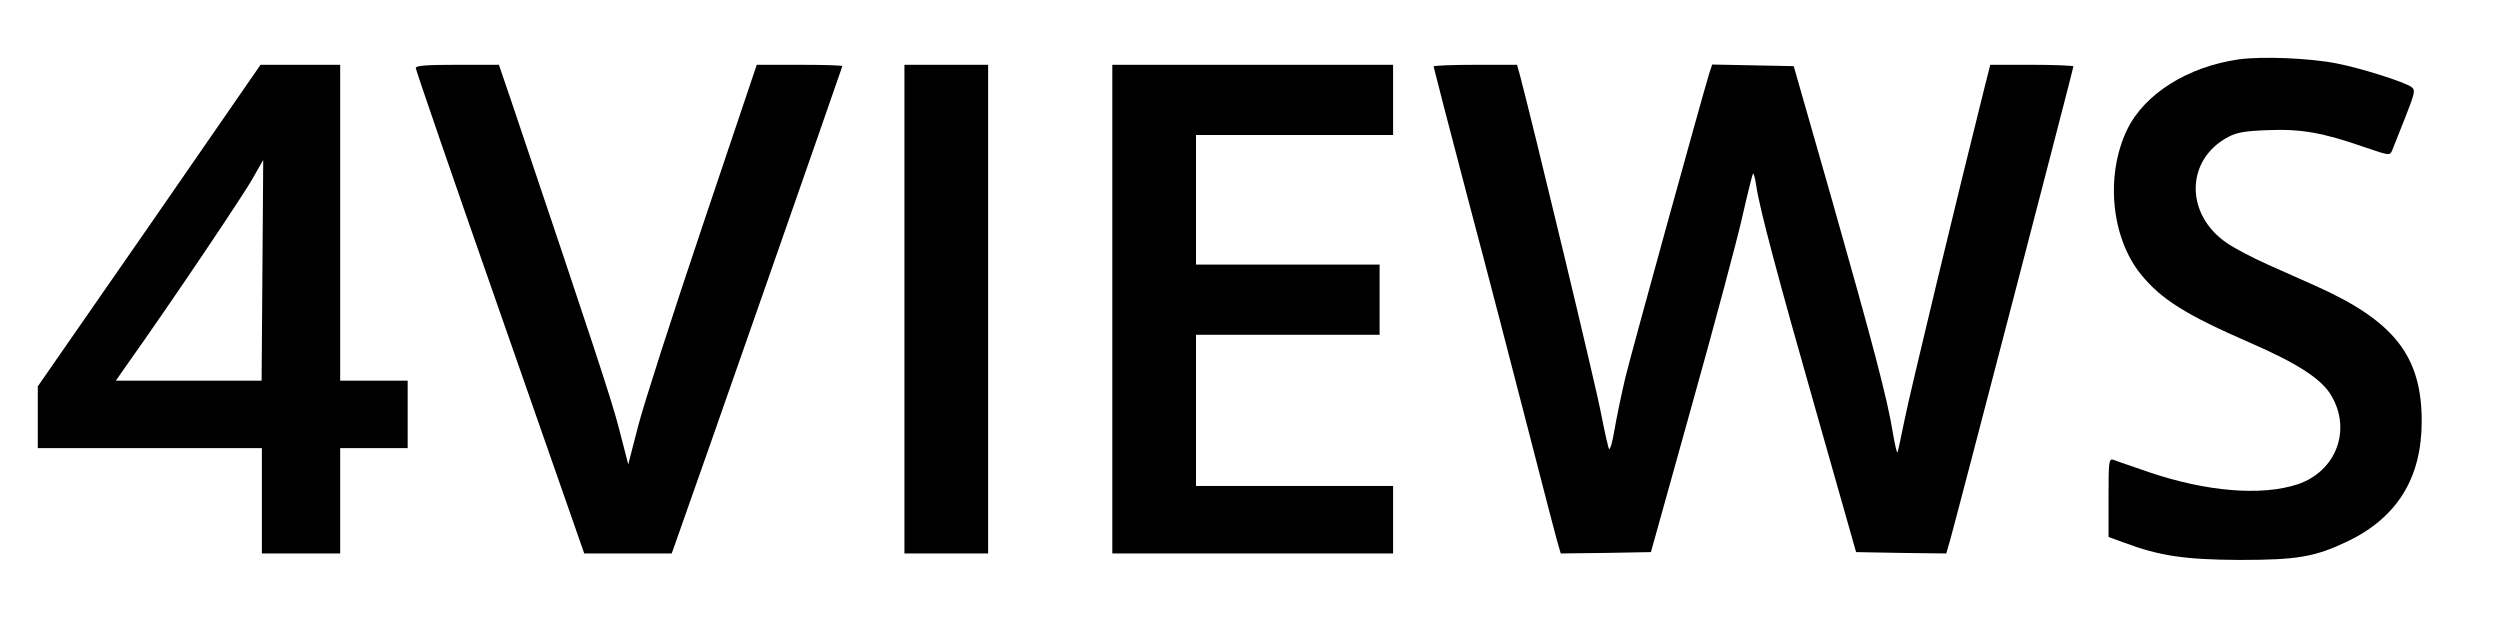 <svg version="1.0" xmlns="http://www.w3.org/2000/svg"
 width="926pt" height="230pt" viewBox="0 0 926 230"
 preserveAspectRatio="xMidYMid meet">
<g transform="translate(0,230) scale(0.1,-0.1)"
fill="#000000" stroke="none">
<path d="M8292 2080 c-189 -27 -349 -128 -413 -260 -81 -168 -60 -398 50 -535
75 -93 167 -151 404 -254 175 -76 267 -135 302 -196 76 -128 18 -281 -125
-329 -134 -44 -338 -27 -550 45 -63 22 -123 42 -132 46 -17 5 -18 -6 -18 -140
l0 -146 58 -21 c130 -49 225 -63 427 -64 215 0 279 11 401 69 184 89 274 235
274 445 0 242 -103 372 -395 502 -44 20 -123 55 -175 78 -52 23 -119 58 -149
78 -159 106 -157 311 3 395 32 17 64 22 148 25 122 5 204 -10 356 -63 94 -32
94 -32 103 -11 4 11 26 66 48 121 35 89 38 101 24 112 -25 19 -189 71 -278 88
-100 20 -279 27 -363 15z"/>
<path d="M553 1464 l-413 -595 0 -115 0 -114 415 0 415 0 0 -195 0 -195 145 0
145 0 0 195 0 195 125 0 125 0 0 125 0 125 -125 0 -125 0 0 585 0 585 -147 0
-148 0 -412 -596z m419 -166 l-3 -408 -270 0 -270 0 44 63 c158 222 433 631
464 688 21 37 38 67 38 66 0 -1 -1 -185 -3 -409z"/>
<path d="M1540 2048 c0 -7 140 -414 312 -905 l312 -893 162 0 162 0 10 28 c76
212 622 1774 622 1777 0 3 -71 5 -158 5 l-159 0 -201 -597 c-111 -329 -218
-662 -238 -740 l-37 -143 -33 128 c-28 109 -91 300 -396 1205 l-50 147 -154 0
c-114 0 -154 -3 -154 -12z"/>
<path d="M3350 1155 l0 -905 155 0 155 0 0 905 0 905 -155 0 -155 0 0 -905z"/>
<path d="M4120 1155 l0 -905 520 0 520 0 0 125 0 125 -365 0 -365 0 0 280 0
280 340 0 340 0 0 130 0 130 -340 0 -340 0 0 240 0 240 365 0 365 0 0 130 0
130 -520 0 -520 0 0 -905z"/>
<path d="M5310 2054 c0 -3 58 -227 129 -497 72 -271 171 -652 221 -847 50
-195 98 -379 106 -408 l15 -52 167 2 167 3 152 545 c84 300 168 614 187 699
19 84 37 155 39 158 3 2 8 -18 12 -44 12 -84 81 -343 228 -858 l142 -500 167
-3 167 -2 15 52 c23 81 456 1745 456 1752 0 3 -69 6 -154 6 l-154 0 -22 -87
c-95 -379 -276 -1130 -295 -1226 -13 -65 -25 -120 -27 -123 -2 -2 -10 31 -17
74 -20 124 -73 325 -224 857 l-143 500 -151 3 -151 3 -11 -33 c-25 -82 -286
-1025 -311 -1128 -15 -64 -33 -151 -40 -193 -7 -43 -16 -74 -20 -70 -3 4 -16
62 -29 128 -17 95 -255 1083 -301 1256 l-11 39 -154 0 c-85 0 -155 -3 -155 -6z"/>
</g>
</svg>
